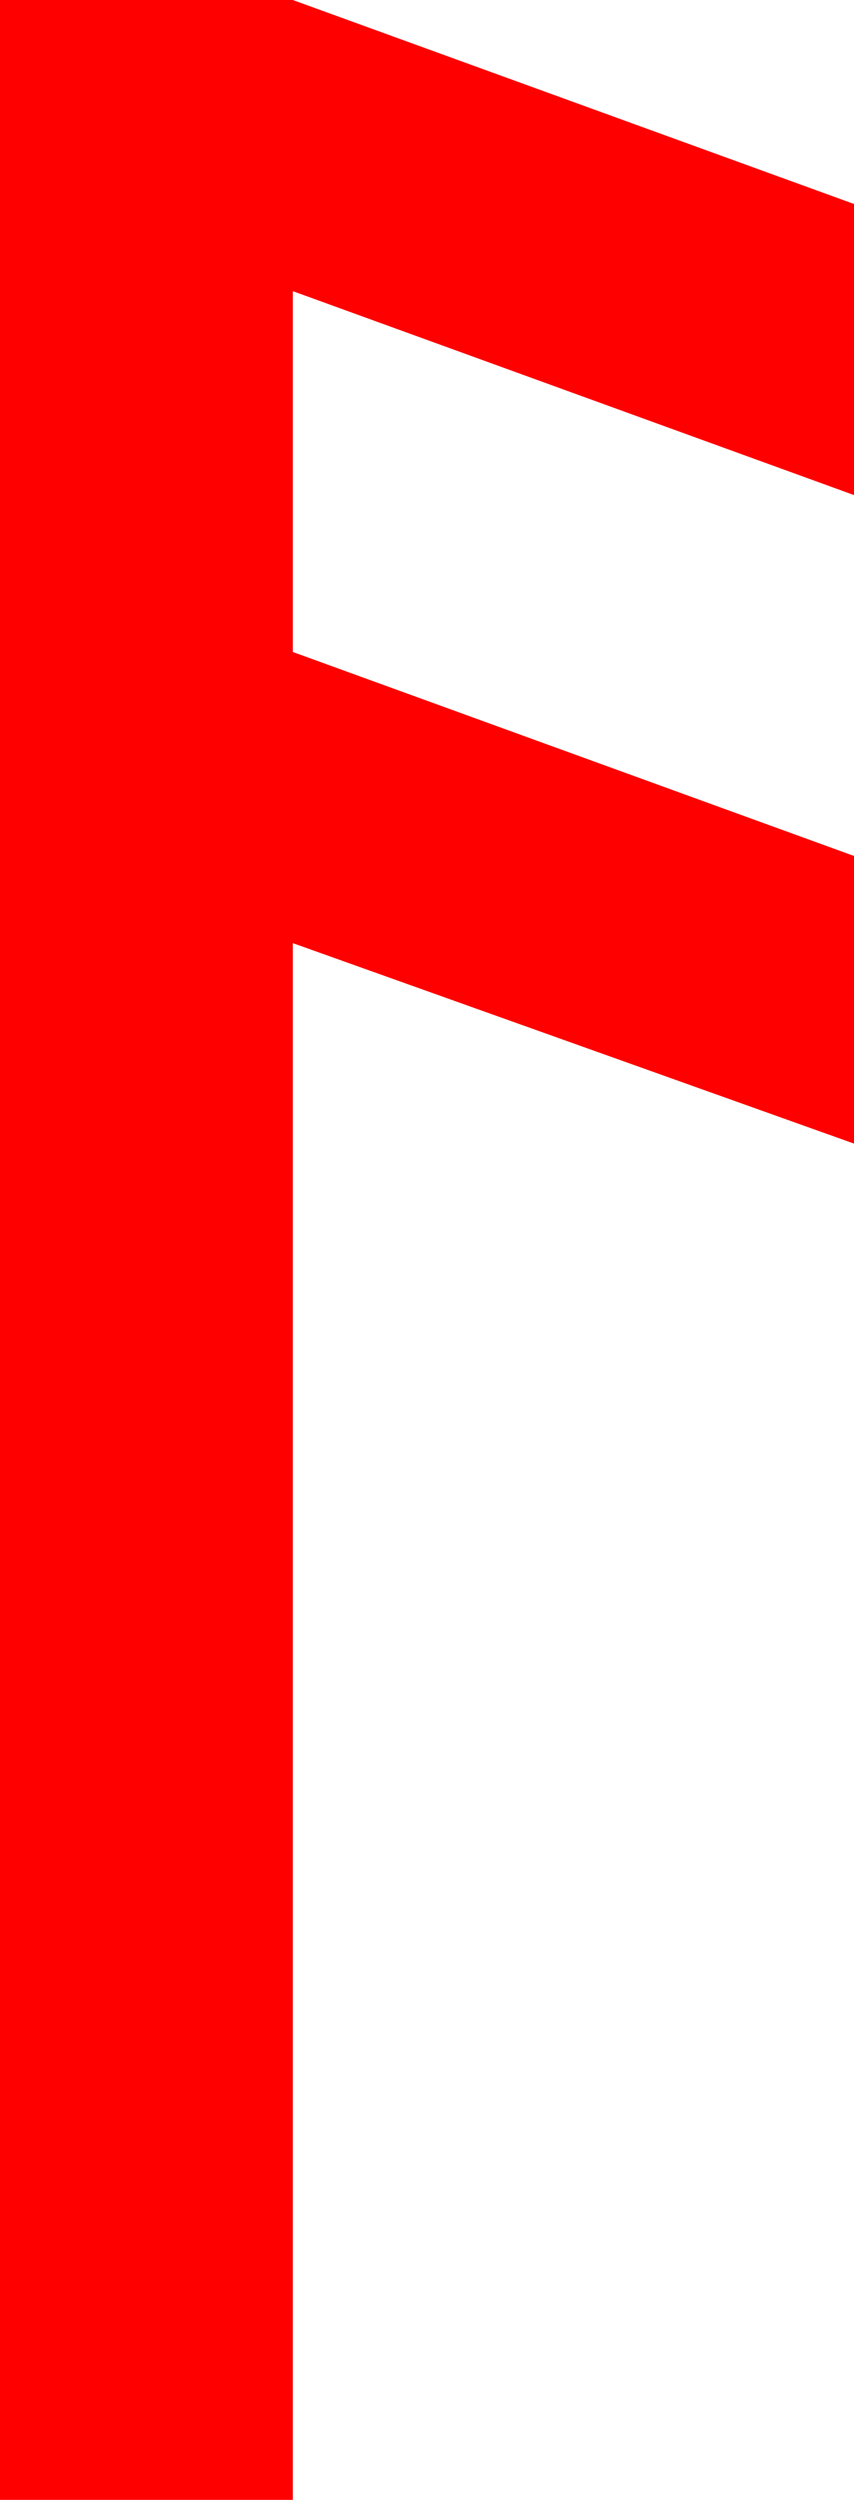 <?xml version="1.0" encoding="utf-8"?>
<!DOCTYPE svg PUBLIC "-//W3C//DTD SVG 1.1//EN" "http://www.w3.org/Graphics/SVG/1.1/DTD/svg11.dtd">
<svg width="14.355" height="42.012" xmlns="http://www.w3.org/2000/svg" xmlns:xlink="http://www.w3.org/1999/xlink" xmlns:xml="http://www.w3.org/XML/1998/namespace" version="1.1">
  <g>
    <g>
      <path style="fill:#FF0000;fill-opacity:1" d="M0,0L4.922,0 14.355,3.428 14.355,8.32 4.922,4.893 4.922,10.957 14.355,14.385 14.355,19.219 4.922,15.85 4.922,42.012 0,42.012 0,0z" />
    </g>
  </g>
</svg>